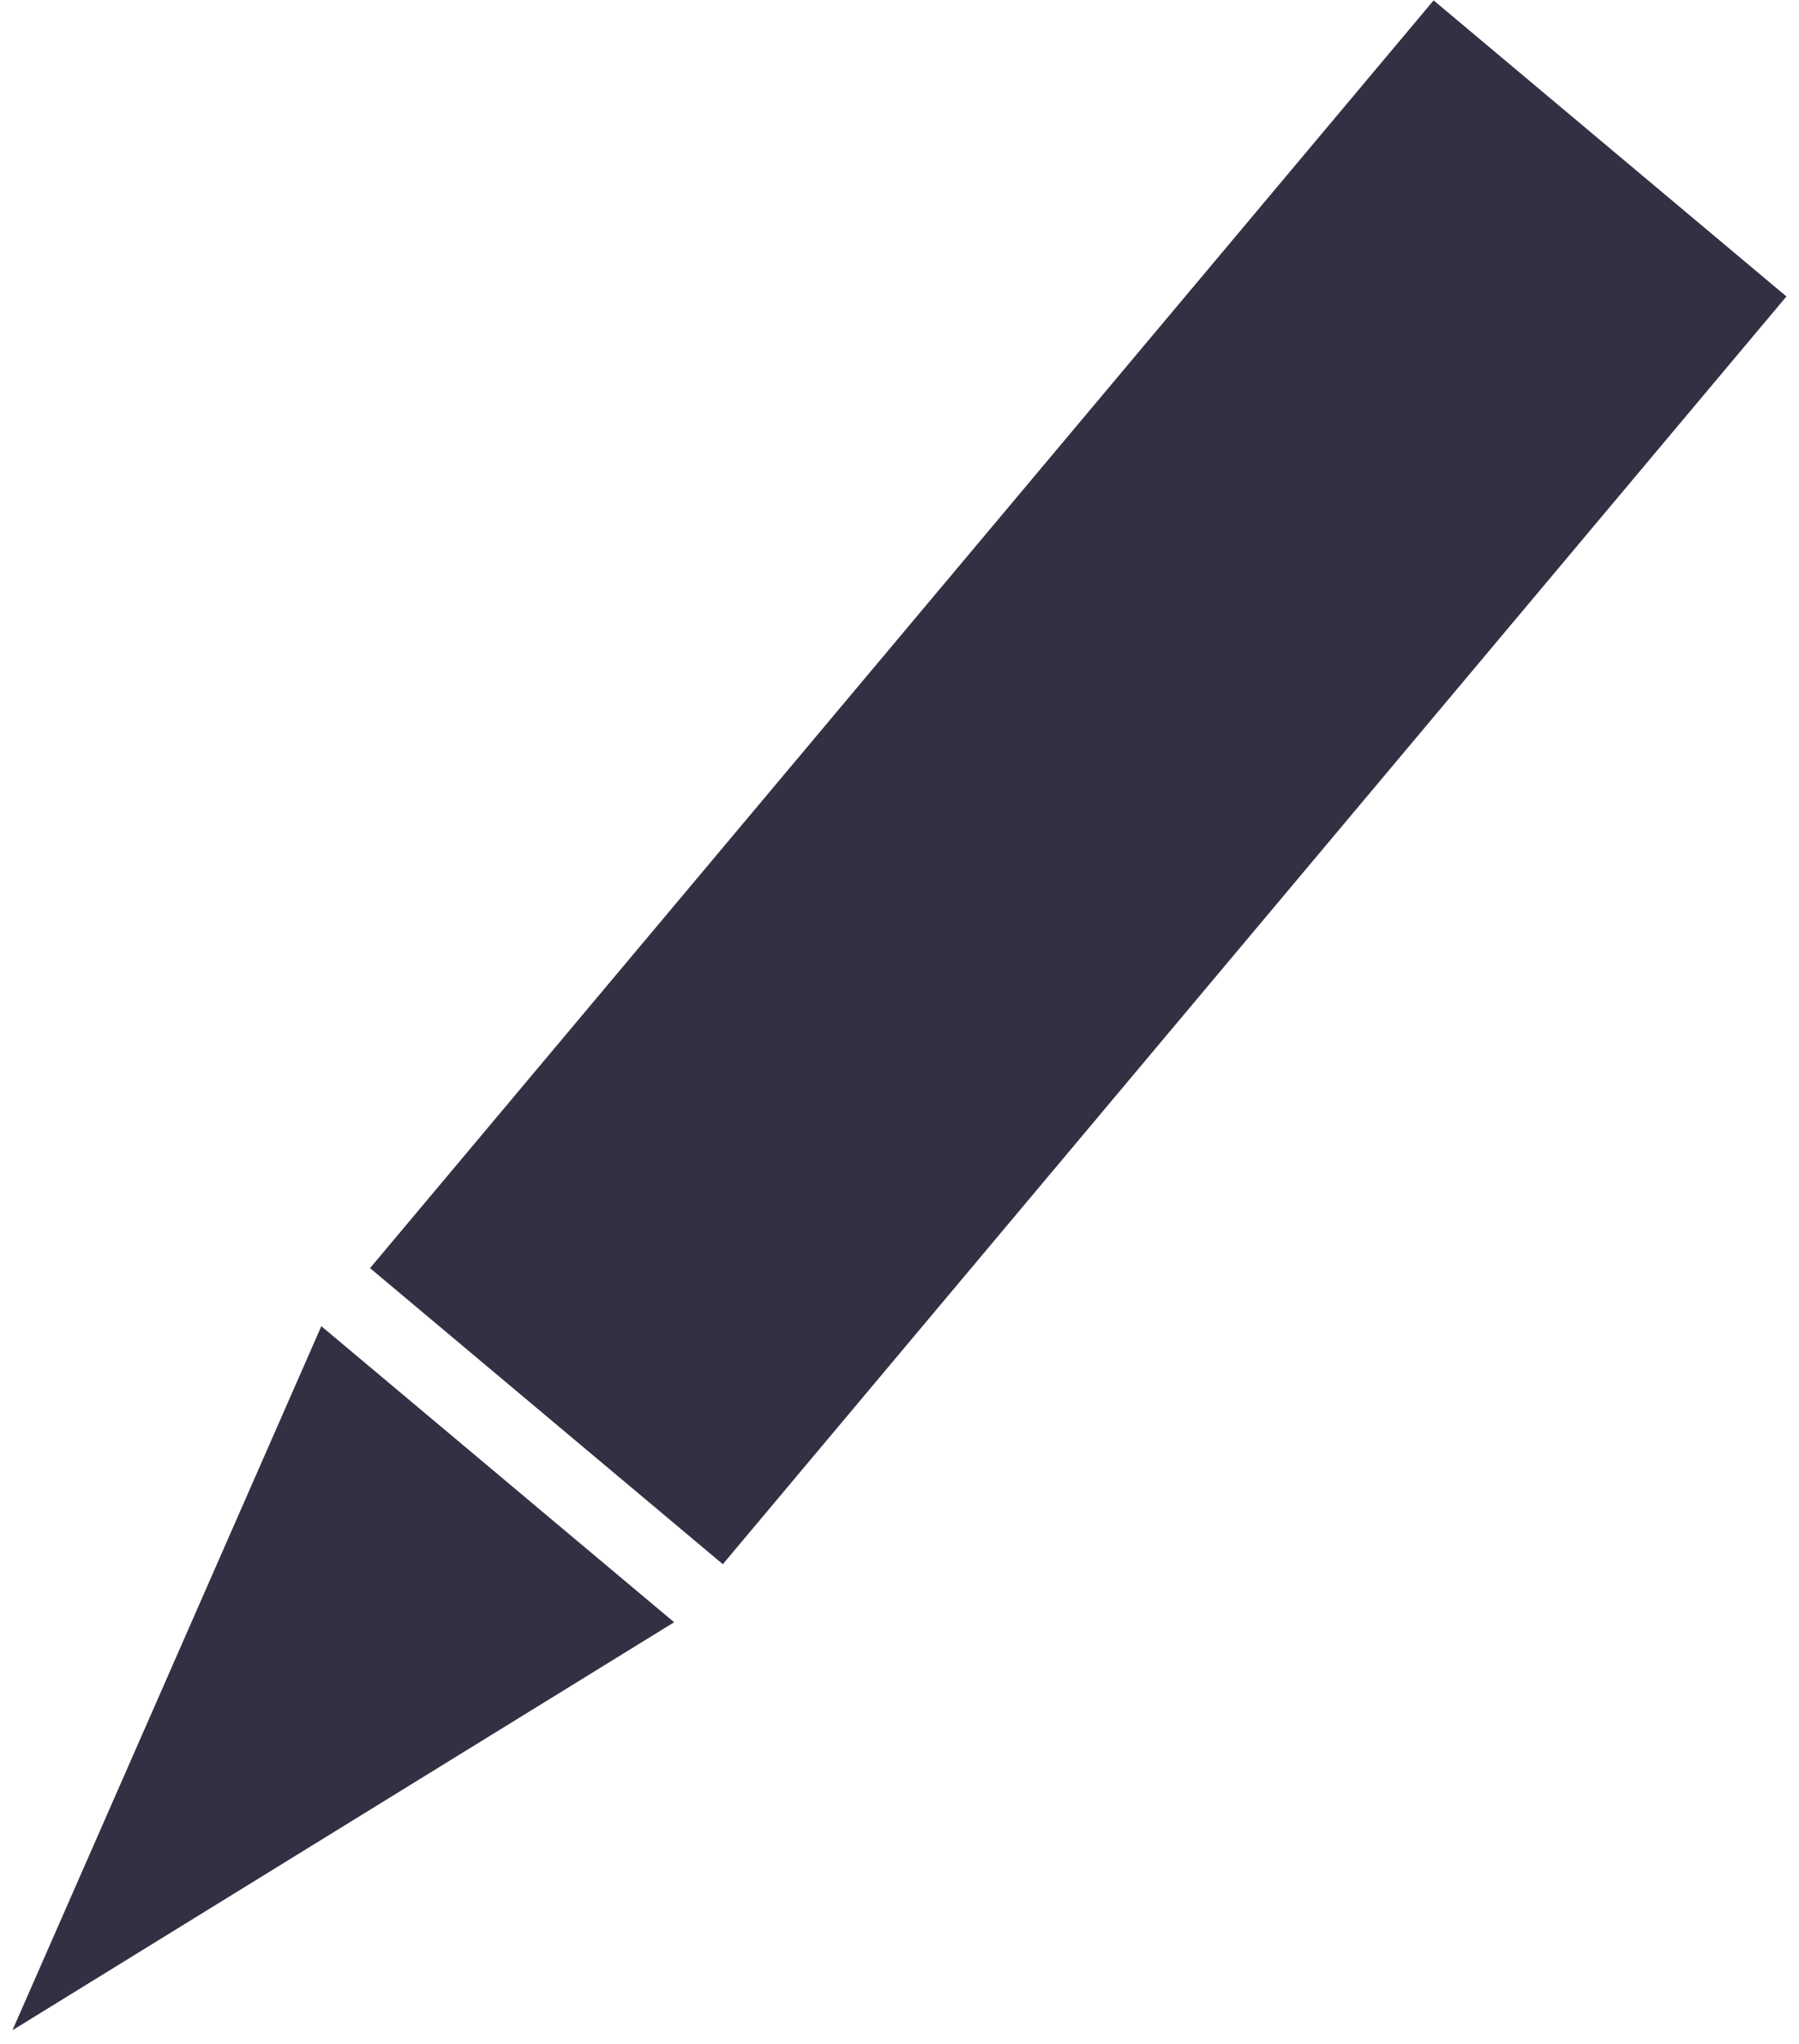 <svg width="125" height="142" viewBox="0 0 125 142" fill="none" xmlns="http://www.w3.org/2000/svg">
<path d="M50.224 108.668L124.126 20.596L99.612 0.027L25.711 88.099L50.224 108.668Z" fill="#323144"/>
<path d="M22.327 92.132L46.841 112.701L0.865 141.045L22.327 92.132Z" fill="#323144"/>
</svg>
